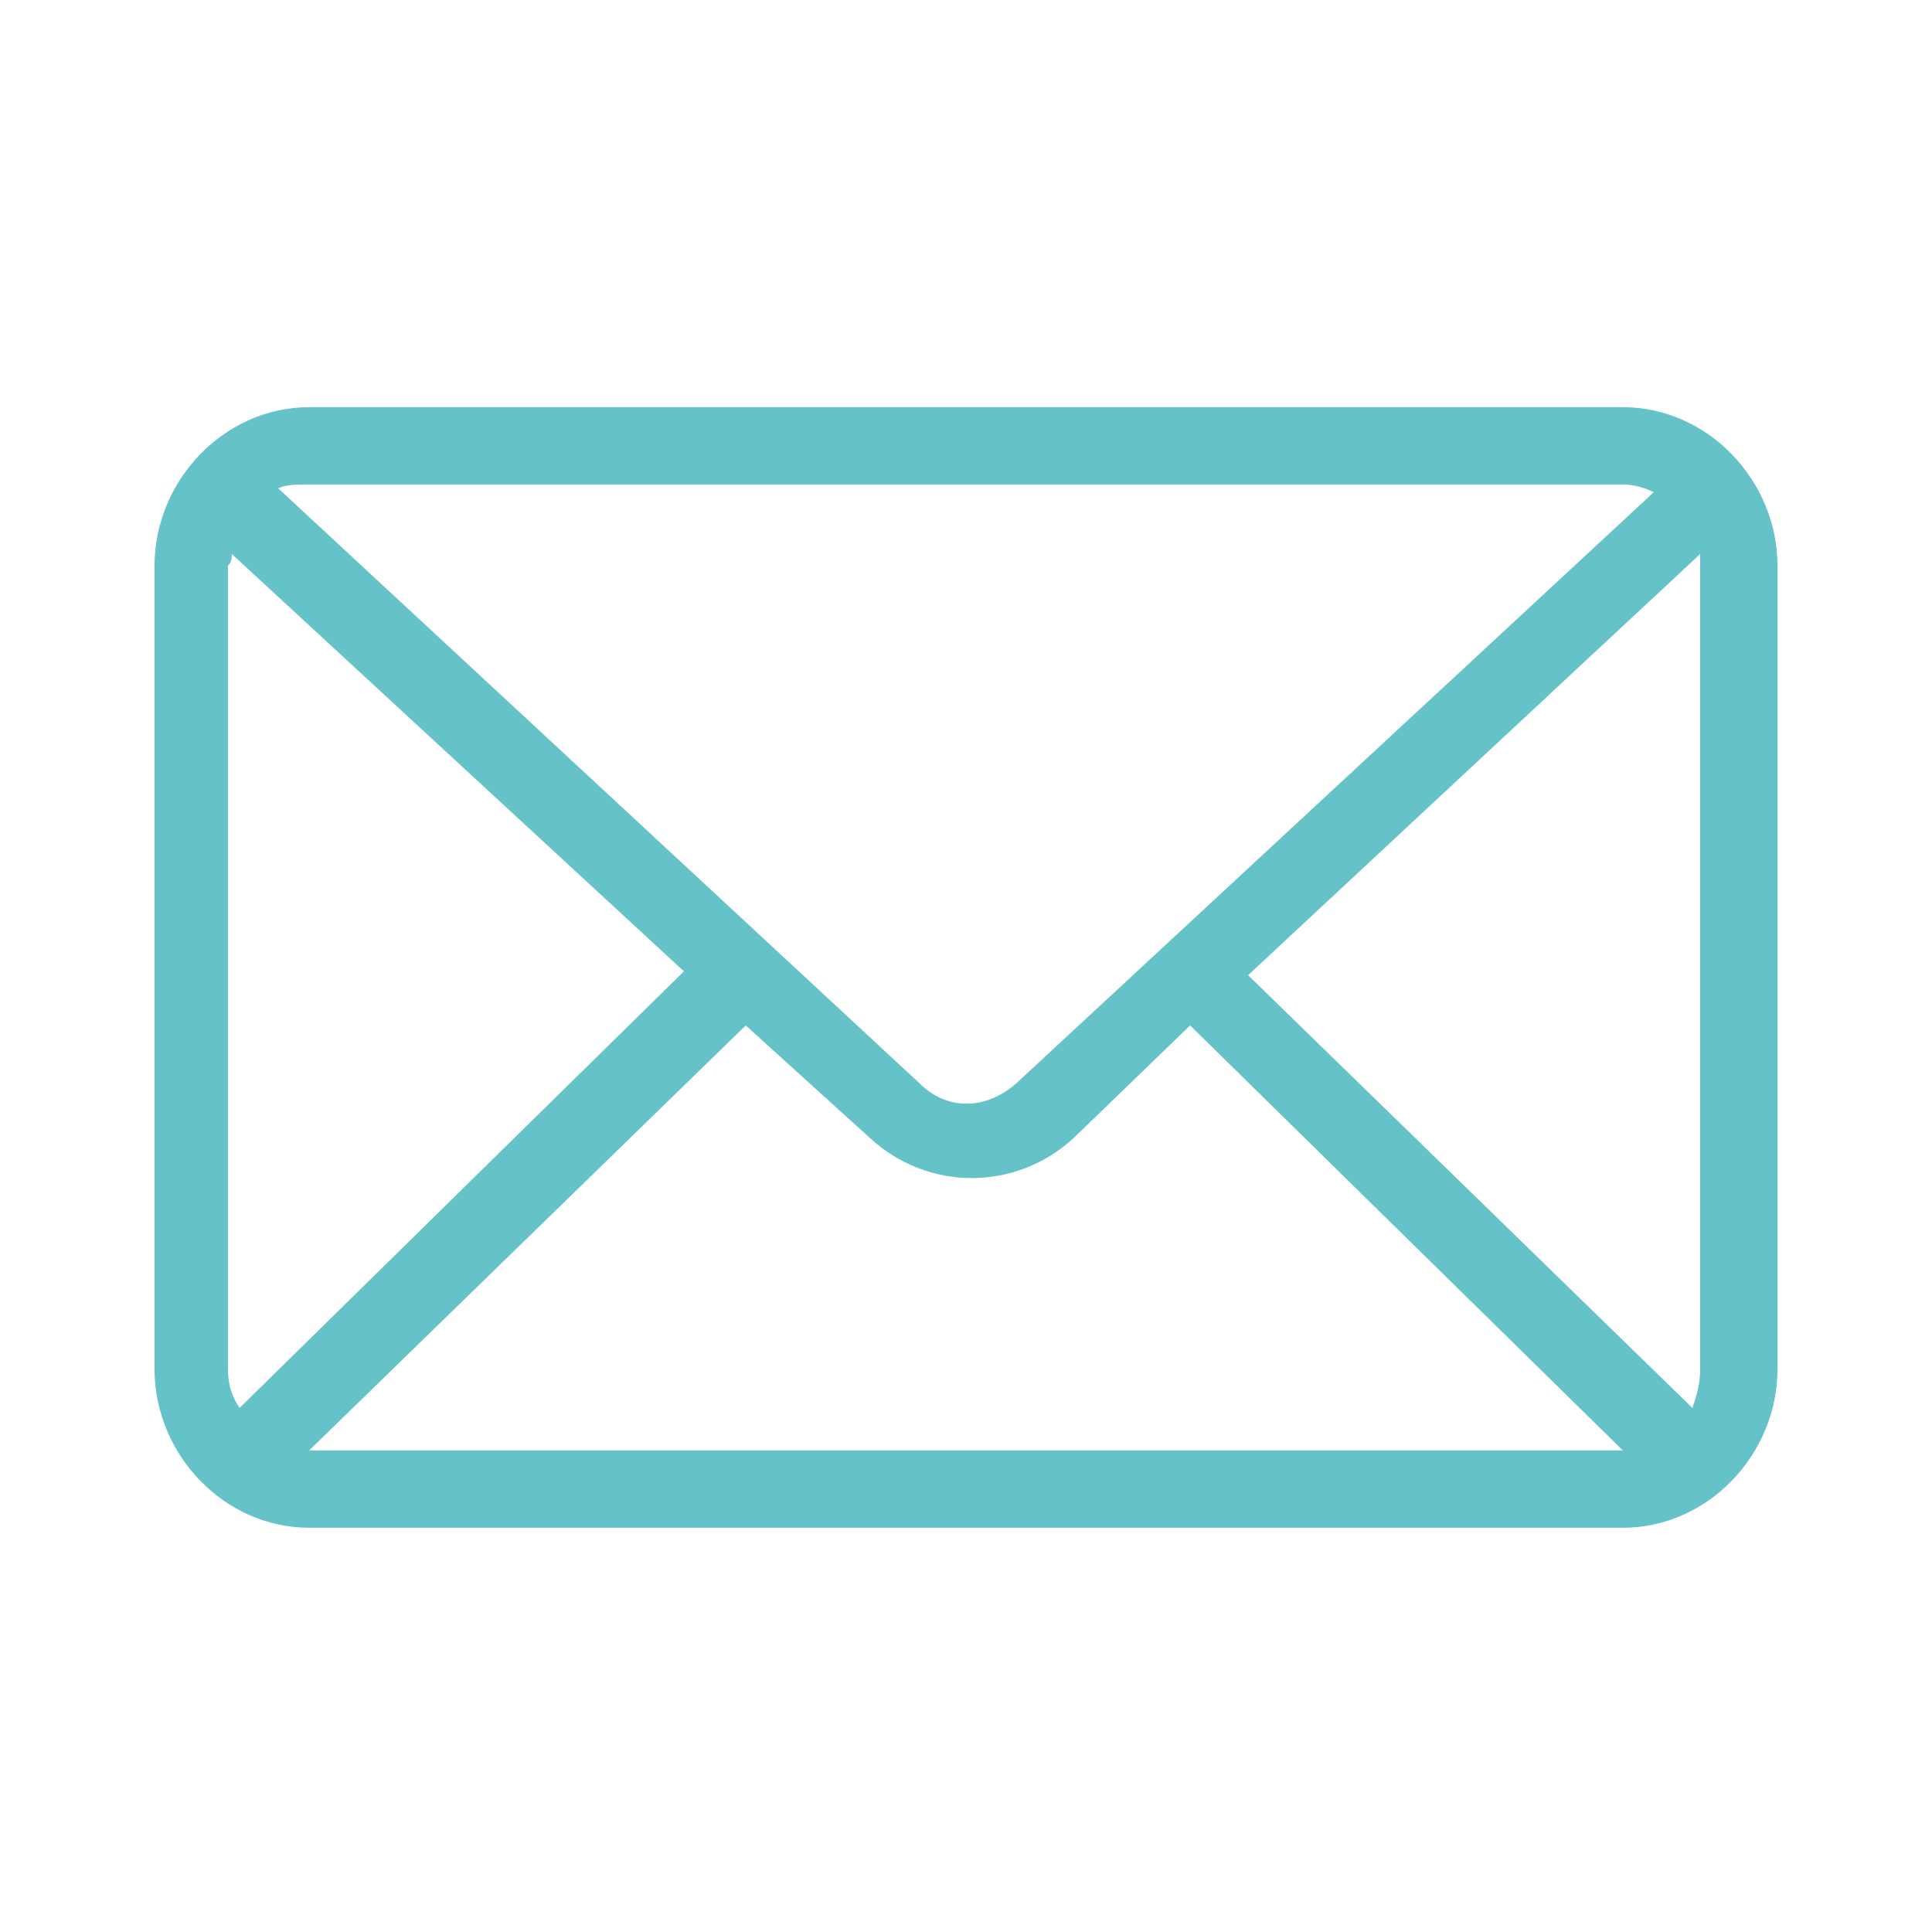 <?xml version="1.0" encoding="utf-8"?>
<!-- Generator: Adobe Illustrator 22.1.0, SVG Export Plug-In . SVG Version: 6.00 Build 0)  -->
<svg version="1.1" xmlns="http://www.w3.org/2000/svg" xmlns:xlink="http://www.w3.org/1999/xlink" x="0px" y="0px"
	 viewBox="0 0 50 50" style="enable-background:new 0 0 50 50;" xml:space="preserve">
<style type="text/css">
	.st0{display:none;}
	.st1{display:inline;}
	.st2{clip-path:url(#SVGID_2_);enable-background:new    ;}
	.st3{clip-path:url(#SVGID_4_);}
	.st4{clip-path:url(#SVGID_6_);}
	.st5{clip-path:url(#SVGID_8_);fill:#64C2C8;}
	.st6{clip-path:url(#SVGID_10_);enable-background:new    ;}
	.st7{clip-path:url(#SVGID_12_);}
	.st8{clip-path:url(#SVGID_14_);}
	.st9{clip-path:url(#SVGID_16_);fill:#64C2C8;}
	.st10{clip-path:url(#SVGID_18_);enable-background:new    ;}
	.st11{clip-path:url(#SVGID_20_);}
	.st12{clip-path:url(#SVGID_22_);}
	.st13{clip-path:url(#SVGID_24_);fill:#64C2C8;}
	.st14{fill:#64C2C8;}
</style>
<g id="in" class="st0">
	<g class="st1">
		<defs>
			<path id="SVGID_1_" d="M4.1,16.6h8.6v27.2H4.1V16.6z M8.2,13.2L8.2,13.2C5,13.2,3,11.1,3,8.5c0-2.7,2.1-4.7,5.2-4.7
				c3.2,0,5.1,2,5.2,4.7C13.4,11.1,11.4,13.2,8.2,13.2z M47,43.8h-9.7V29.7c0-3.7-1.5-6.2-4.9-6.2c-2.6,0-4,1.7-4.6,3.3
				c-0.2,0.6-0.2,1.4-0.2,2.2v14.7h-9.6c0,0,0.1-24.9,0-27.2h9.6v4.3c0.6-1.9,3.6-4.5,8.6-4.5c6.1,0,10.9,3.9,10.9,12.3V43.8z"/>
		</defs>
		<clipPath id="SVGID_2_">
			<use xlink:href="#SVGID_1_"  style="overflow:visible;"/>
		</clipPath>
		<g class="st2">
			<g>
				<defs>
					<rect id="SVGID_3_" x="3" y="3.8" width="44" height="40"/>
				</defs>
				<clipPath id="SVGID_4_">
					<use xlink:href="#SVGID_3_"  style="overflow:visible;"/>
				</clipPath>
				<g class="st3">
					<defs>
						<rect id="SVGID_5_" x="3" y="3.8" width="44" height="40"/>
					</defs>
					<clipPath id="SVGID_6_">
						<use xlink:href="#SVGID_5_"  style="overflow:visible;"/>
					</clipPath>
					<g class="st4">
						<defs>
							<rect id="SVGID_7_" x="3" y="3.8" width="44" height="40"/>
						</defs>
						<clipPath id="SVGID_8_">
							<use xlink:href="#SVGID_7_"  style="overflow:visible;"/>
						</clipPath>
						<rect x="-2" y="-1.2" class="st5" width="54" height="50"/>
					</g>
				</g>
			</g>
		</g>
	</g>
</g>
<g id="twitter" class="st0">
	<g class="st1">
		<defs>
			<path id="SVGID_9_" d="M49,10.6c-1.8,0.8-3.7,1.3-5.7,1.6c2-1.2,3.6-3.2,4.3-5.6c-1.9,1.2-4,2-6.3,2.4c-1.8-2-4.4-3.2-7.2-3.2
				c-5.4,0-9.8,4.5-9.8,10.1c0,0.8,0.1,1.6,0.3,2.3C16.5,17.9,9.2,13.9,4.3,7.7C3.5,9.2,3,11,3,12.8c0,3.5,1.7,6.6,4.4,8.4
				c-1.6,0-3.1-0.5-4.5-1.3v0.1c0,4.9,3.4,9,7.9,9.9c-0.8,0.2-1.7,0.4-2.6,0.4c-0.6,0-1.3-0.1-1.9-0.2c1.3,4,4.9,6.9,9.2,7
				c-3.4,2.7-7.6,4.3-12.2,4.3c-0.8,0-1.6,0-2.3-0.1c4.4,2.9,9.5,4.5,15.1,4.5c18.1,0,28-15.4,28-28.7c0-0.4,0-0.9,0-1.3
				C46,14.4,47.7,12.7,49,10.6"/>
		</defs>
		<clipPath id="SVGID_10_">
			<use xlink:href="#SVGID_9_"  style="overflow:visible;"/>
		</clipPath>
		<g class="st6">
			<g>
				<defs>
					<rect id="SVGID_11_" x="0.8" y="5.9" width="49" height="41"/>
				</defs>
				<clipPath id="SVGID_12_">
					<use xlink:href="#SVGID_11_"  style="overflow:visible;"/>
				</clipPath>
				<g class="st7">
					<defs>
						<rect id="SVGID_13_" x="0.8" y="5.9" width="49" height="41"/>
					</defs>
					<clipPath id="SVGID_14_">
						<use xlink:href="#SVGID_13_"  style="overflow:visible;"/>
					</clipPath>
					<g class="st8">
						<defs>
							<rect id="SVGID_15_" x="0.8" y="5.9" width="49" height="40"/>
						</defs>
						<clipPath id="SVGID_16_">
							<use xlink:href="#SVGID_15_"  style="overflow:visible;"/>
						</clipPath>
						<rect x="-4.2" y="0.9" class="st9" width="59" height="51"/>
					</g>
				</g>
			</g>
		</g>
	</g>
</g>
<g id="Calque_3" class="st0">
	<g class="st1">
		<defs>
			<path id="SVGID_17_" d="M28.3,46.4V26.9h6.5l1-7.6h-7.5v-4.9c0-2.2,0.6-3.7,3.8-3.7l4,0V3.9c-0.7-0.1-3.1-0.3-5.9-0.3
				c-5.8,0-9.8,3.5-9.8,10v5.6h-6.6v7.6h6.6v19.5H28.3z"/>
		</defs>
		<use xlink:href="#SVGID_17_"  style="overflow:visible;fill-rule:evenodd;clip-rule:evenodd;fill:#0F6B6D;"/>
		<clipPath id="SVGID_18_">
			<use xlink:href="#SVGID_17_"  style="overflow:visible;"/>
		</clipPath>
		<g class="st10">
			<g>
				<defs>
					<rect id="SVGID_19_" x="13.5" y="3.6" width="23" height="43"/>
				</defs>
				<clipPath id="SVGID_20_">
					<use xlink:href="#SVGID_19_"  style="overflow:visible;"/>
				</clipPath>
				<g class="st11">
					<defs>
						<rect id="SVGID_21_" x="13.5" y="3.6" width="23" height="43"/>
					</defs>
					<clipPath id="SVGID_22_">
						<use xlink:href="#SVGID_21_"  style="overflow:visible;"/>
					</clipPath>
					<g class="st12">
						<defs>
							<rect id="SVGID_23_" x="13.5" y="3.6" width="23" height="43"/>
						</defs>
						<clipPath id="SVGID_24_">
							<use xlink:href="#SVGID_23_"  style="overflow:visible;"/>
						</clipPath>
						<rect x="8.5" y="-1.4" class="st13" width="33" height="53"/>
					</g>
				</g>
			</g>
		</g>
	</g>
</g>
<g id="Calque_4">
	<g transform="translate(0,-952.362)">
		<path class="st14" d="M8,962.9c-2.2,0-4,1.9-4,4.1v20.8c0,2.2,1.8,4.1,4,4.1h34c2.2,0,4-1.9,4-4.1V967c0-2.2-1.8-4.1-4-4.1
			L8,962.9L8,962.9z M8,964.9h34c0.3,0,0.6,0.1,0.8,0.2l-16.5,15.3c-0.8,0.7-1.8,0.7-2.5,0L7.2,965C7.4,964.9,7.7,964.9,8,964.9z
			 M6,966.7l11.7,10.8L6.2,988.8c-0.2-0.3-0.3-0.6-0.3-1V967C6,966.9,6,966.8,6,966.7L6,966.7z M44,966.7c0,0.1,0,0.2,0,0.3v20.8
			c0,0.4-0.1,0.7-0.2,1l-11.5-11.2L44,966.7L44,966.7z M30.8,978.9l11.2,11c0,0,0,0-0.1,0H8c0,0,0,0,0,0l11.3-11l3.2,2.9
			c1.5,1.4,3.8,1.4,5.3,0L30.8,978.9L30.8,978.9z"/>
	</g>
</g>
<g id="Calque_5" class="st0">
	<g id="surface1" class="st1">
		<path class="st14" d="M17.6,10.9C9.9,10.9,3.6,17.2,3.6,25s6.3,14.1,14.1,14.1S31.7,32.8,31.7,25c0-1-0.1-1.9-0.3-2.8l-0.1-0.3
			H17.6v4.7H27c-0.7,4.4-4.7,7.8-9.4,7.8c-5.2,0-9.4-4.2-9.4-9.4s4.2-9.4,9.4-9.4c2.3,0,4.5,0.9,6.1,2.3l3.4-3.3
			C24.6,12.3,21.3,10.9,17.6,10.9z M39.5,17.2v4.7h-4.7V25h4.7v4.7h3.1V25h4.7v-3.1h-4.7v-4.7H39.5z"/>
	</g>
</g>
</svg>
